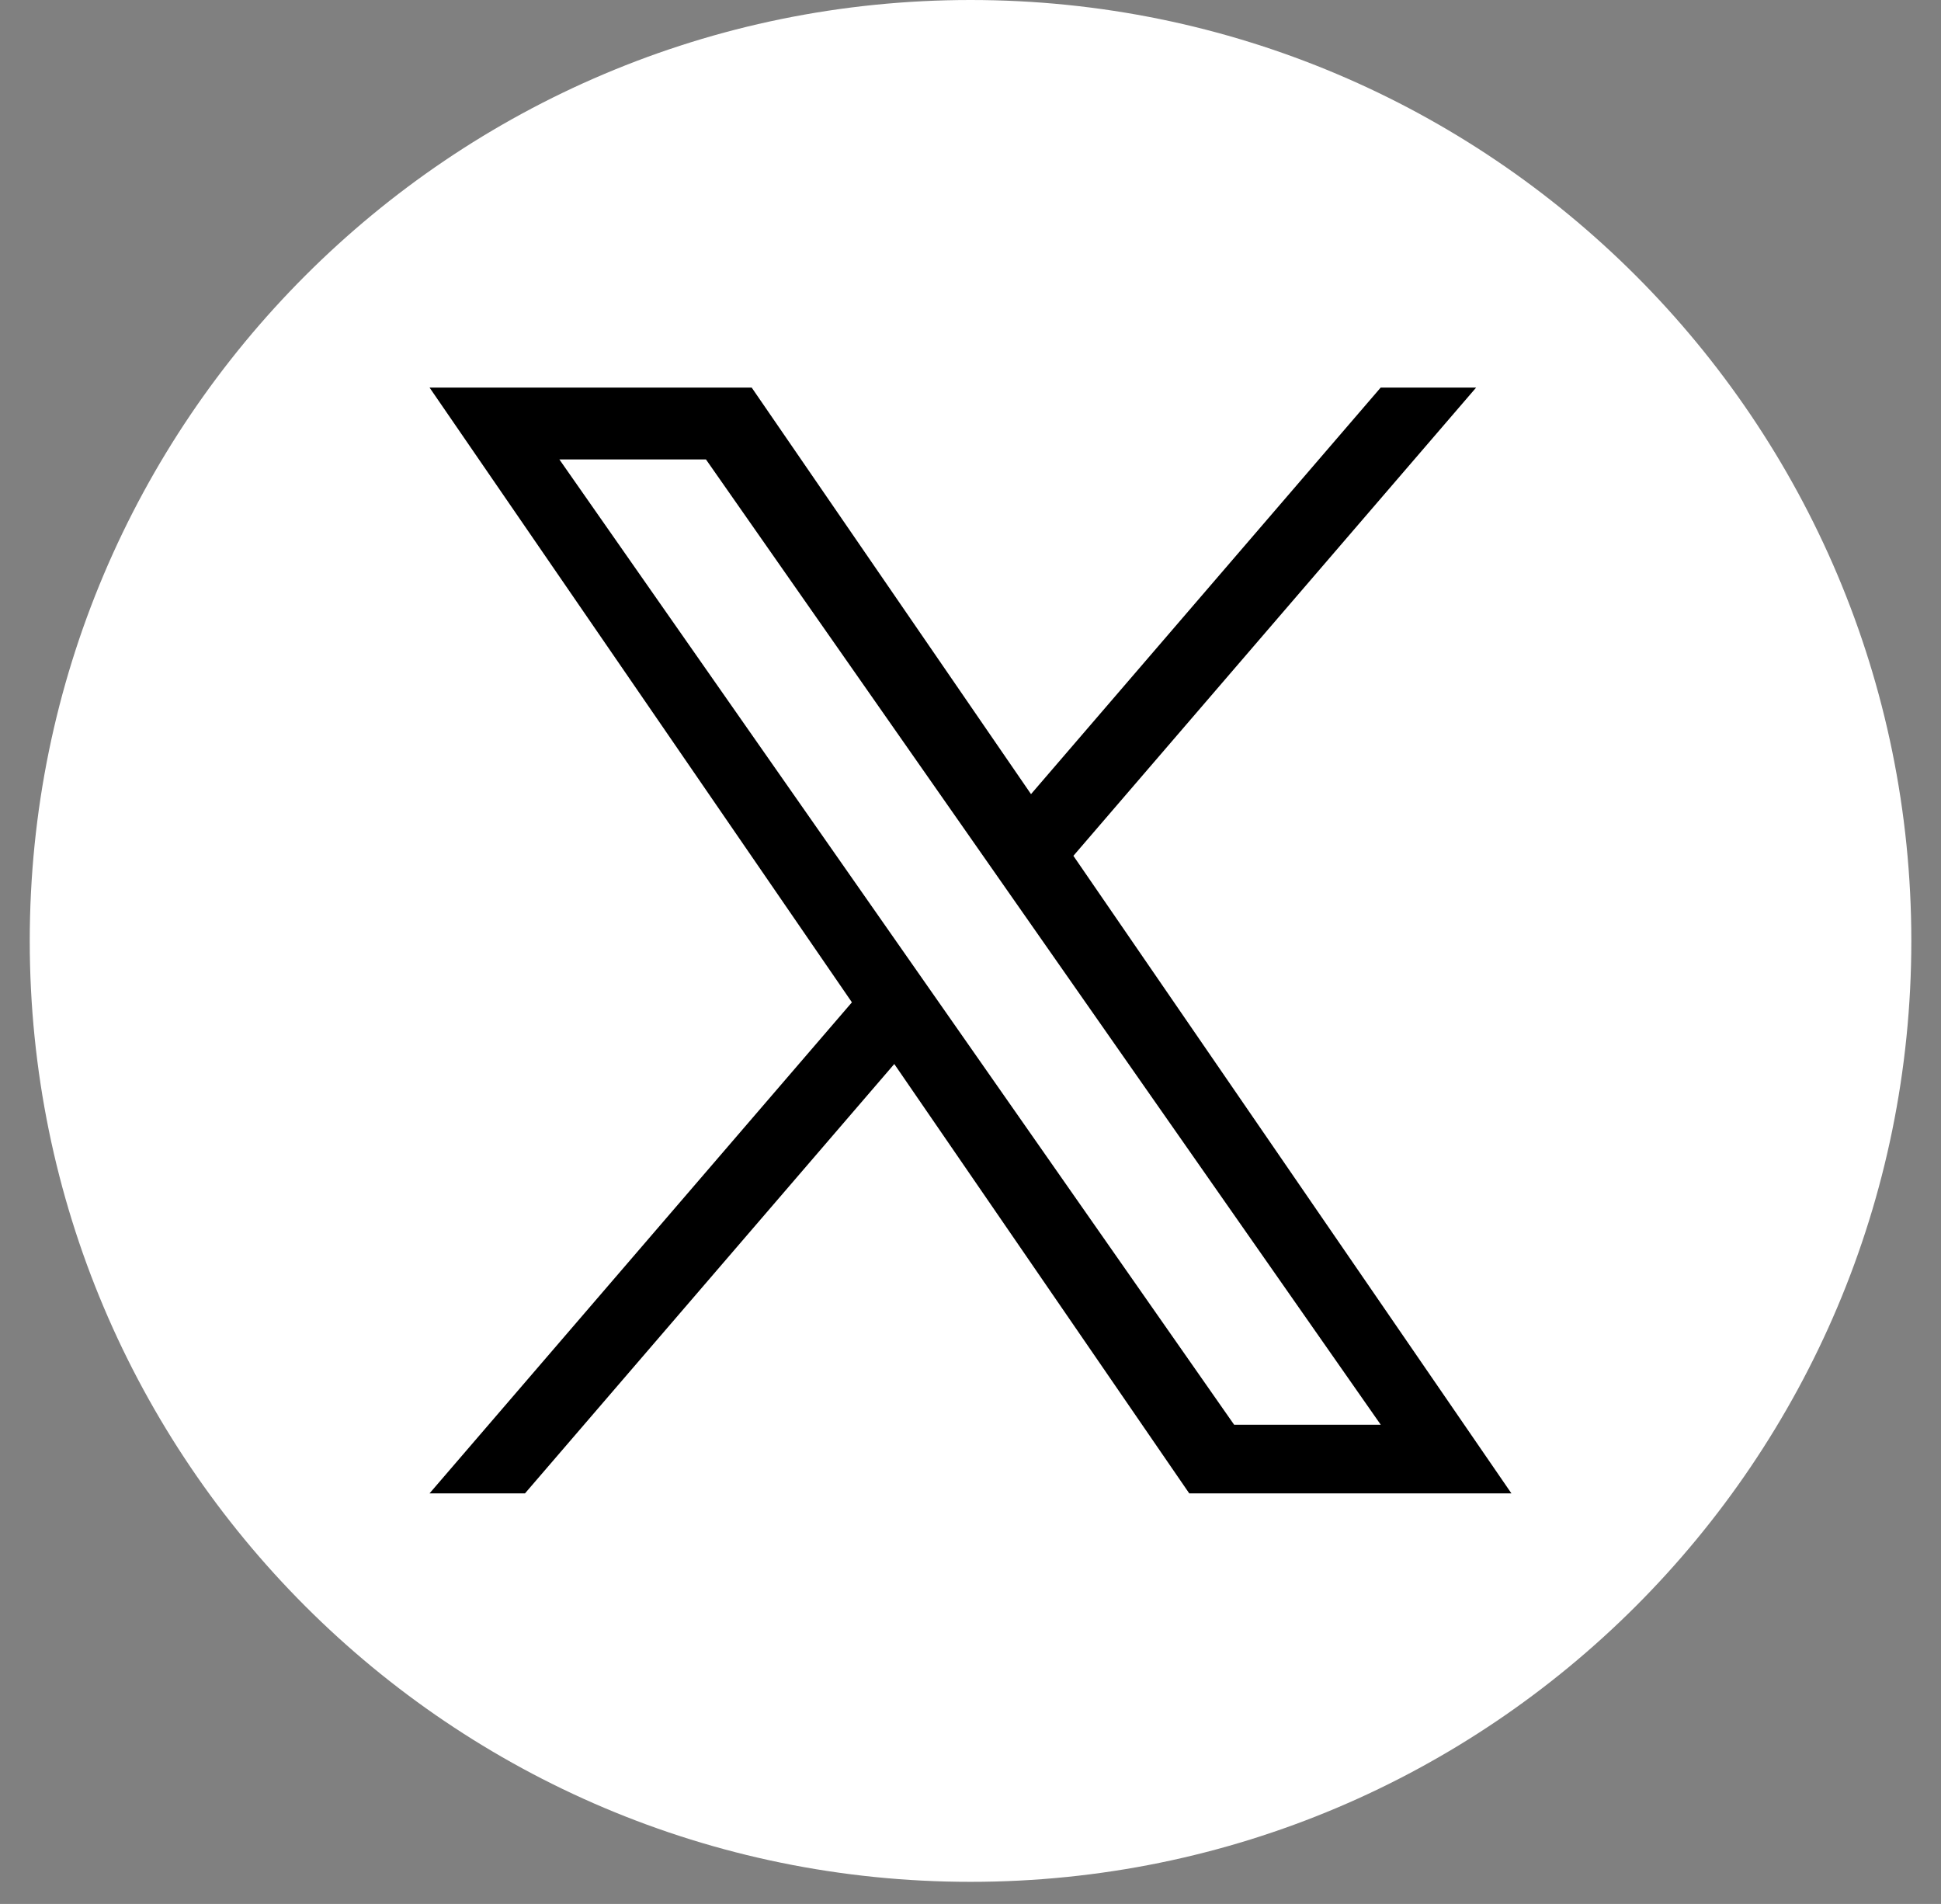<svg width="52" height="51" viewBox="0 0 52 51" fill="none" xmlns="http://www.w3.org/2000/svg">
<rect x="0" y="0" width="52" height="51" fill="#808080" stroke="none"/>
<g clip-path="url(#clip0_803_1167)">
<path d="M26.001 -3.05176e-05C12.082 -3.05176e-05 0.797 11.285 0.797 25.204C0.797 39.123 12.082 50.408 26.001 50.408C39.92 50.408 51.205 39.123 51.205 25.204C51.205 11.285 39.92 -3.05176e-05 26.001 -3.05176e-05Z" fill="white"/>
<path d="M28.757 22.924L39.546 10.382H36.989L27.621 21.272L20.138 10.382H11.508L22.823 26.849L11.508 40.002H14.065L23.958 28.501L31.86 40.002H40.491L28.756 22.924H28.757ZM14.986 12.307H18.913L36.991 38.164H33.063L14.986 12.307Z" fill="black"/>
</g>
<defs>
<clipPath id="clip0_803_1167">
<rect width="50.408" height="50.408" fill="white" transform="translate(0.797 4.57764e-05)"/>
</clipPath>
</defs>
</svg>
